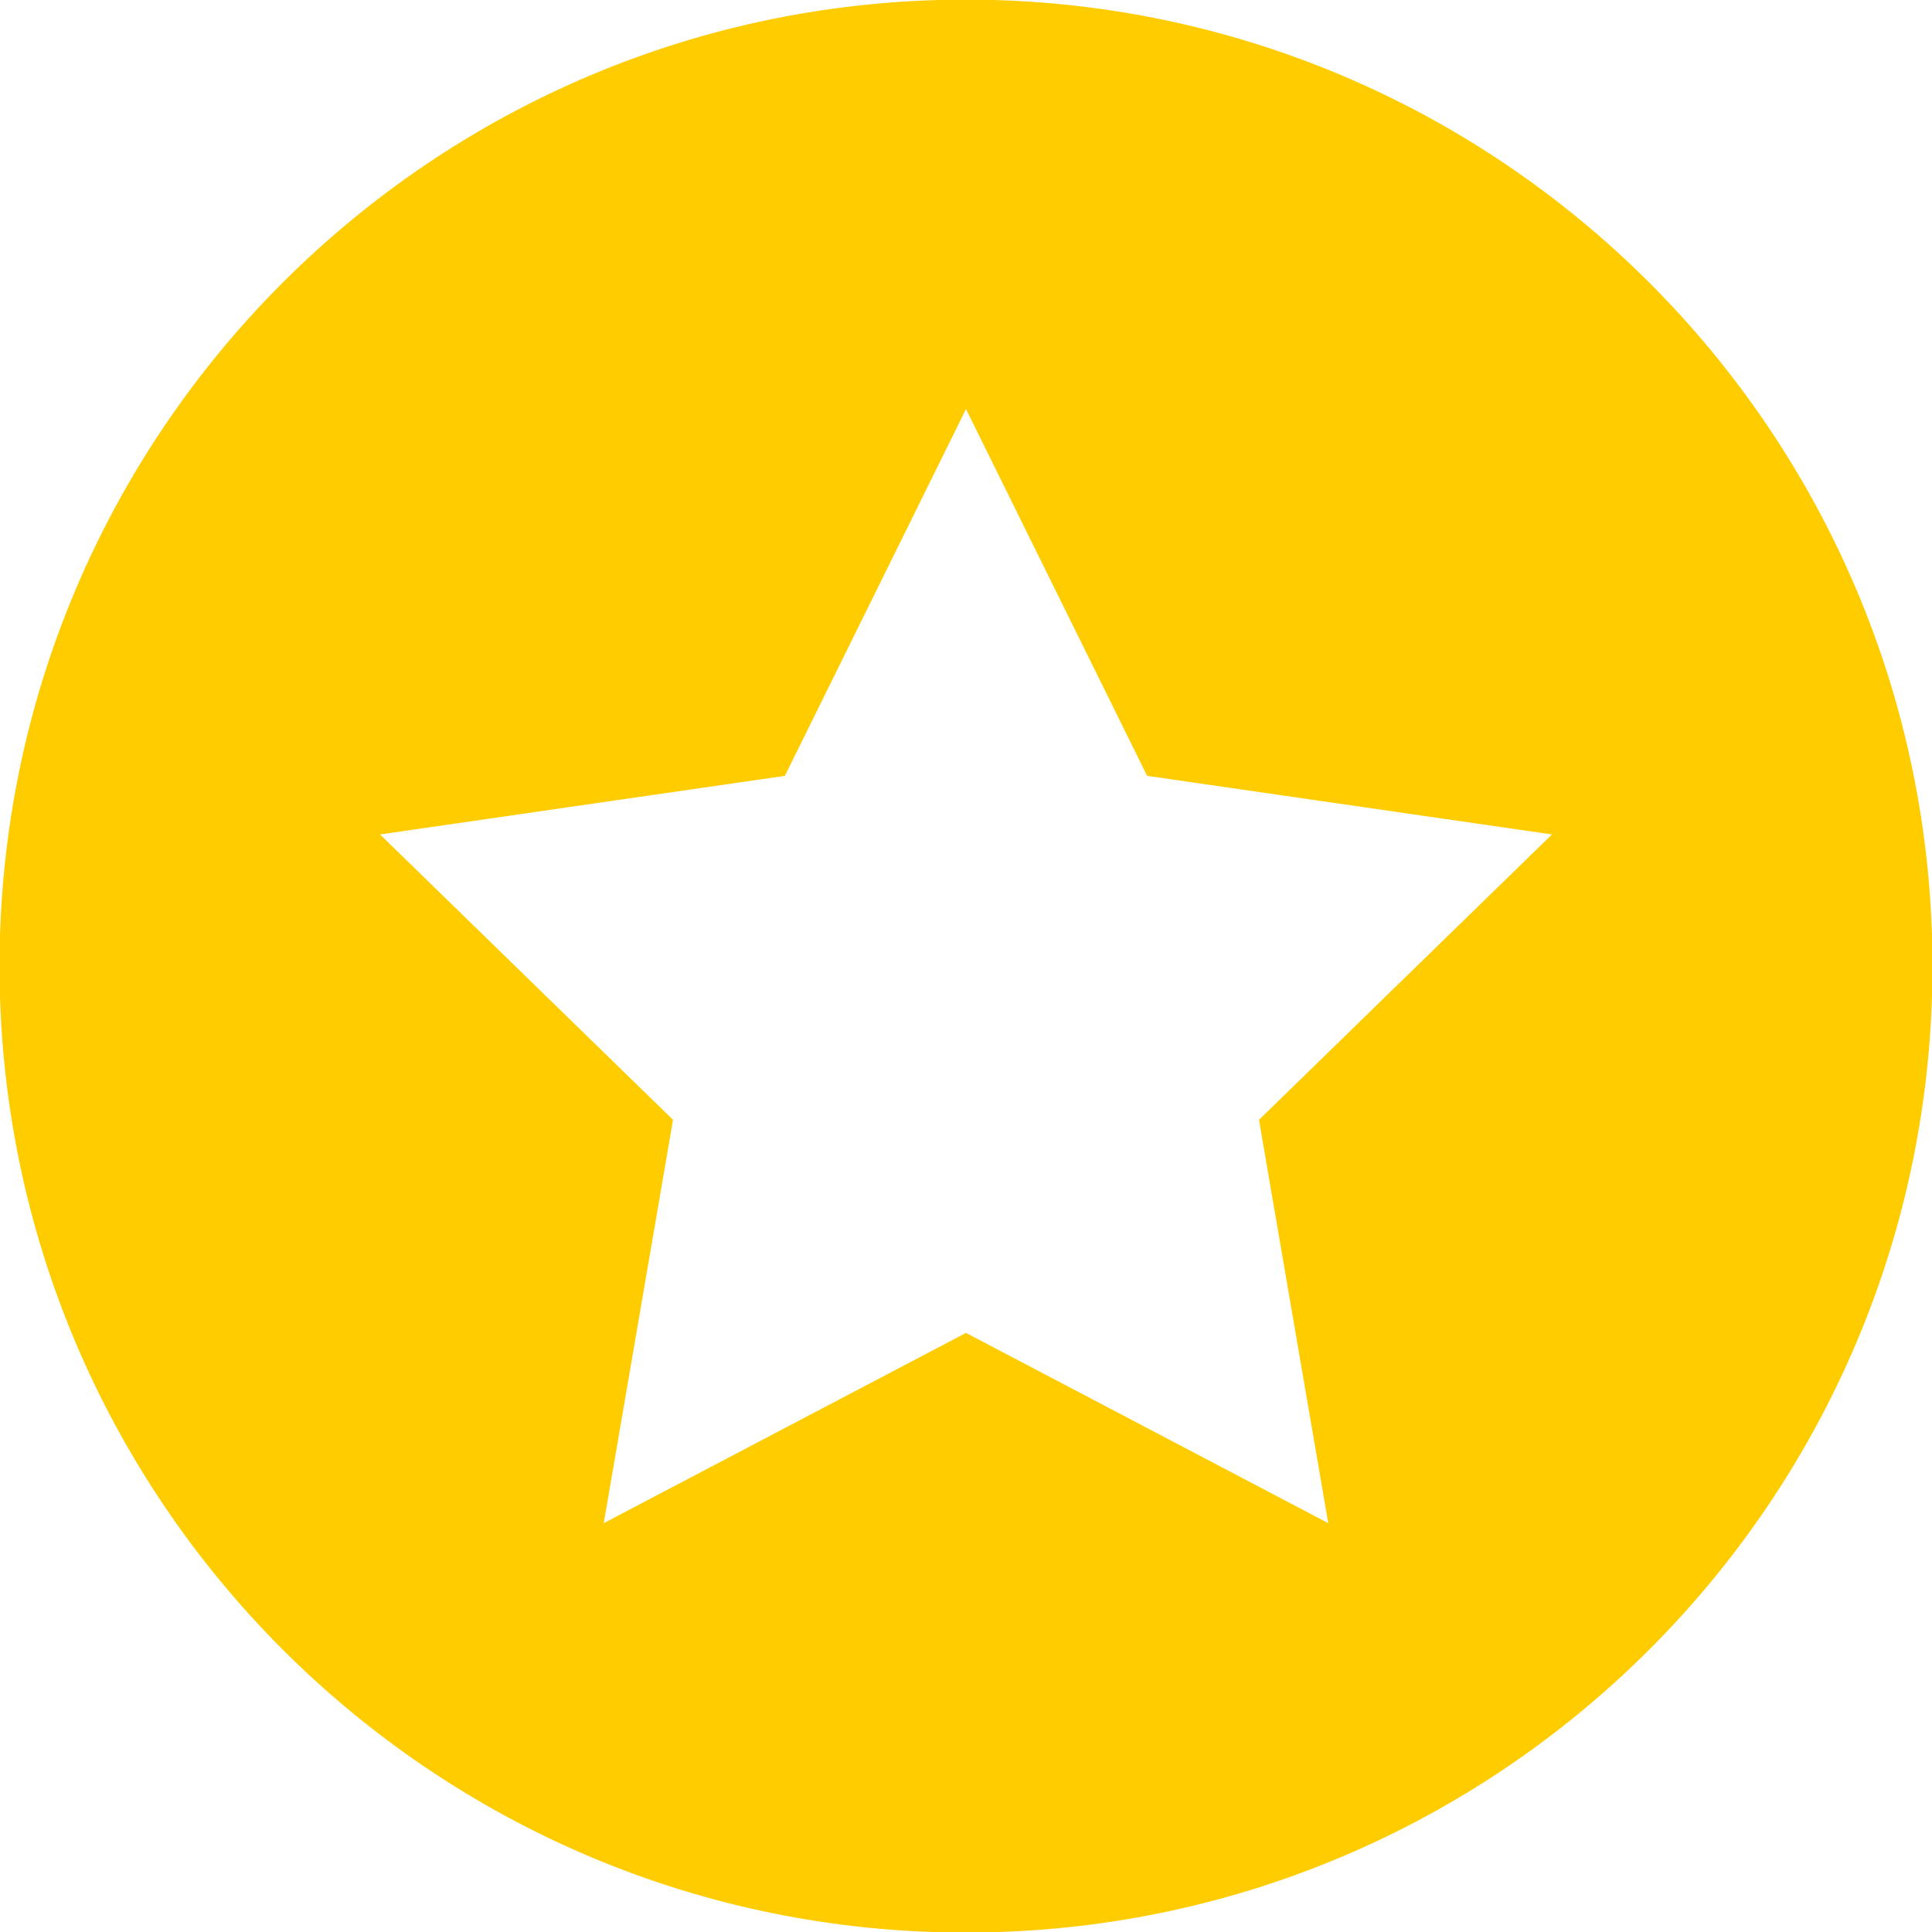 <svg xmlns="http://www.w3.org/2000/svg" xmlns:xlink="http://www.w3.org/1999/xlink" preserveAspectRatio="xMidYMid" width="40.62" height="40.624" viewBox="0 0 40.62 40.624">
  <defs>
    <style>
      .cls-1 {
        fill: #fc0;
        fill-rule: evenodd;
      }
    </style>
  </defs>
  <path d="M20.310,-0.008 C9.088,-0.008 -0.010,9.090 -0.010,20.312 C-0.010,31.534 9.088,40.632 20.310,40.632 C31.532,40.632 40.630,31.534 40.630,20.312 C40.630,9.090 31.532,-0.008 20.310,-0.008 ZM27.926,32.024 L20.310,28.024 L12.694,32.024 L14.150,23.544 L7.990,17.544 L16.502,16.312 L20.310,8.600 L24.118,16.312 L32.630,17.544 L26.470,23.544 L27.926,32.024 Z" class="cls-1"/>
</svg>
